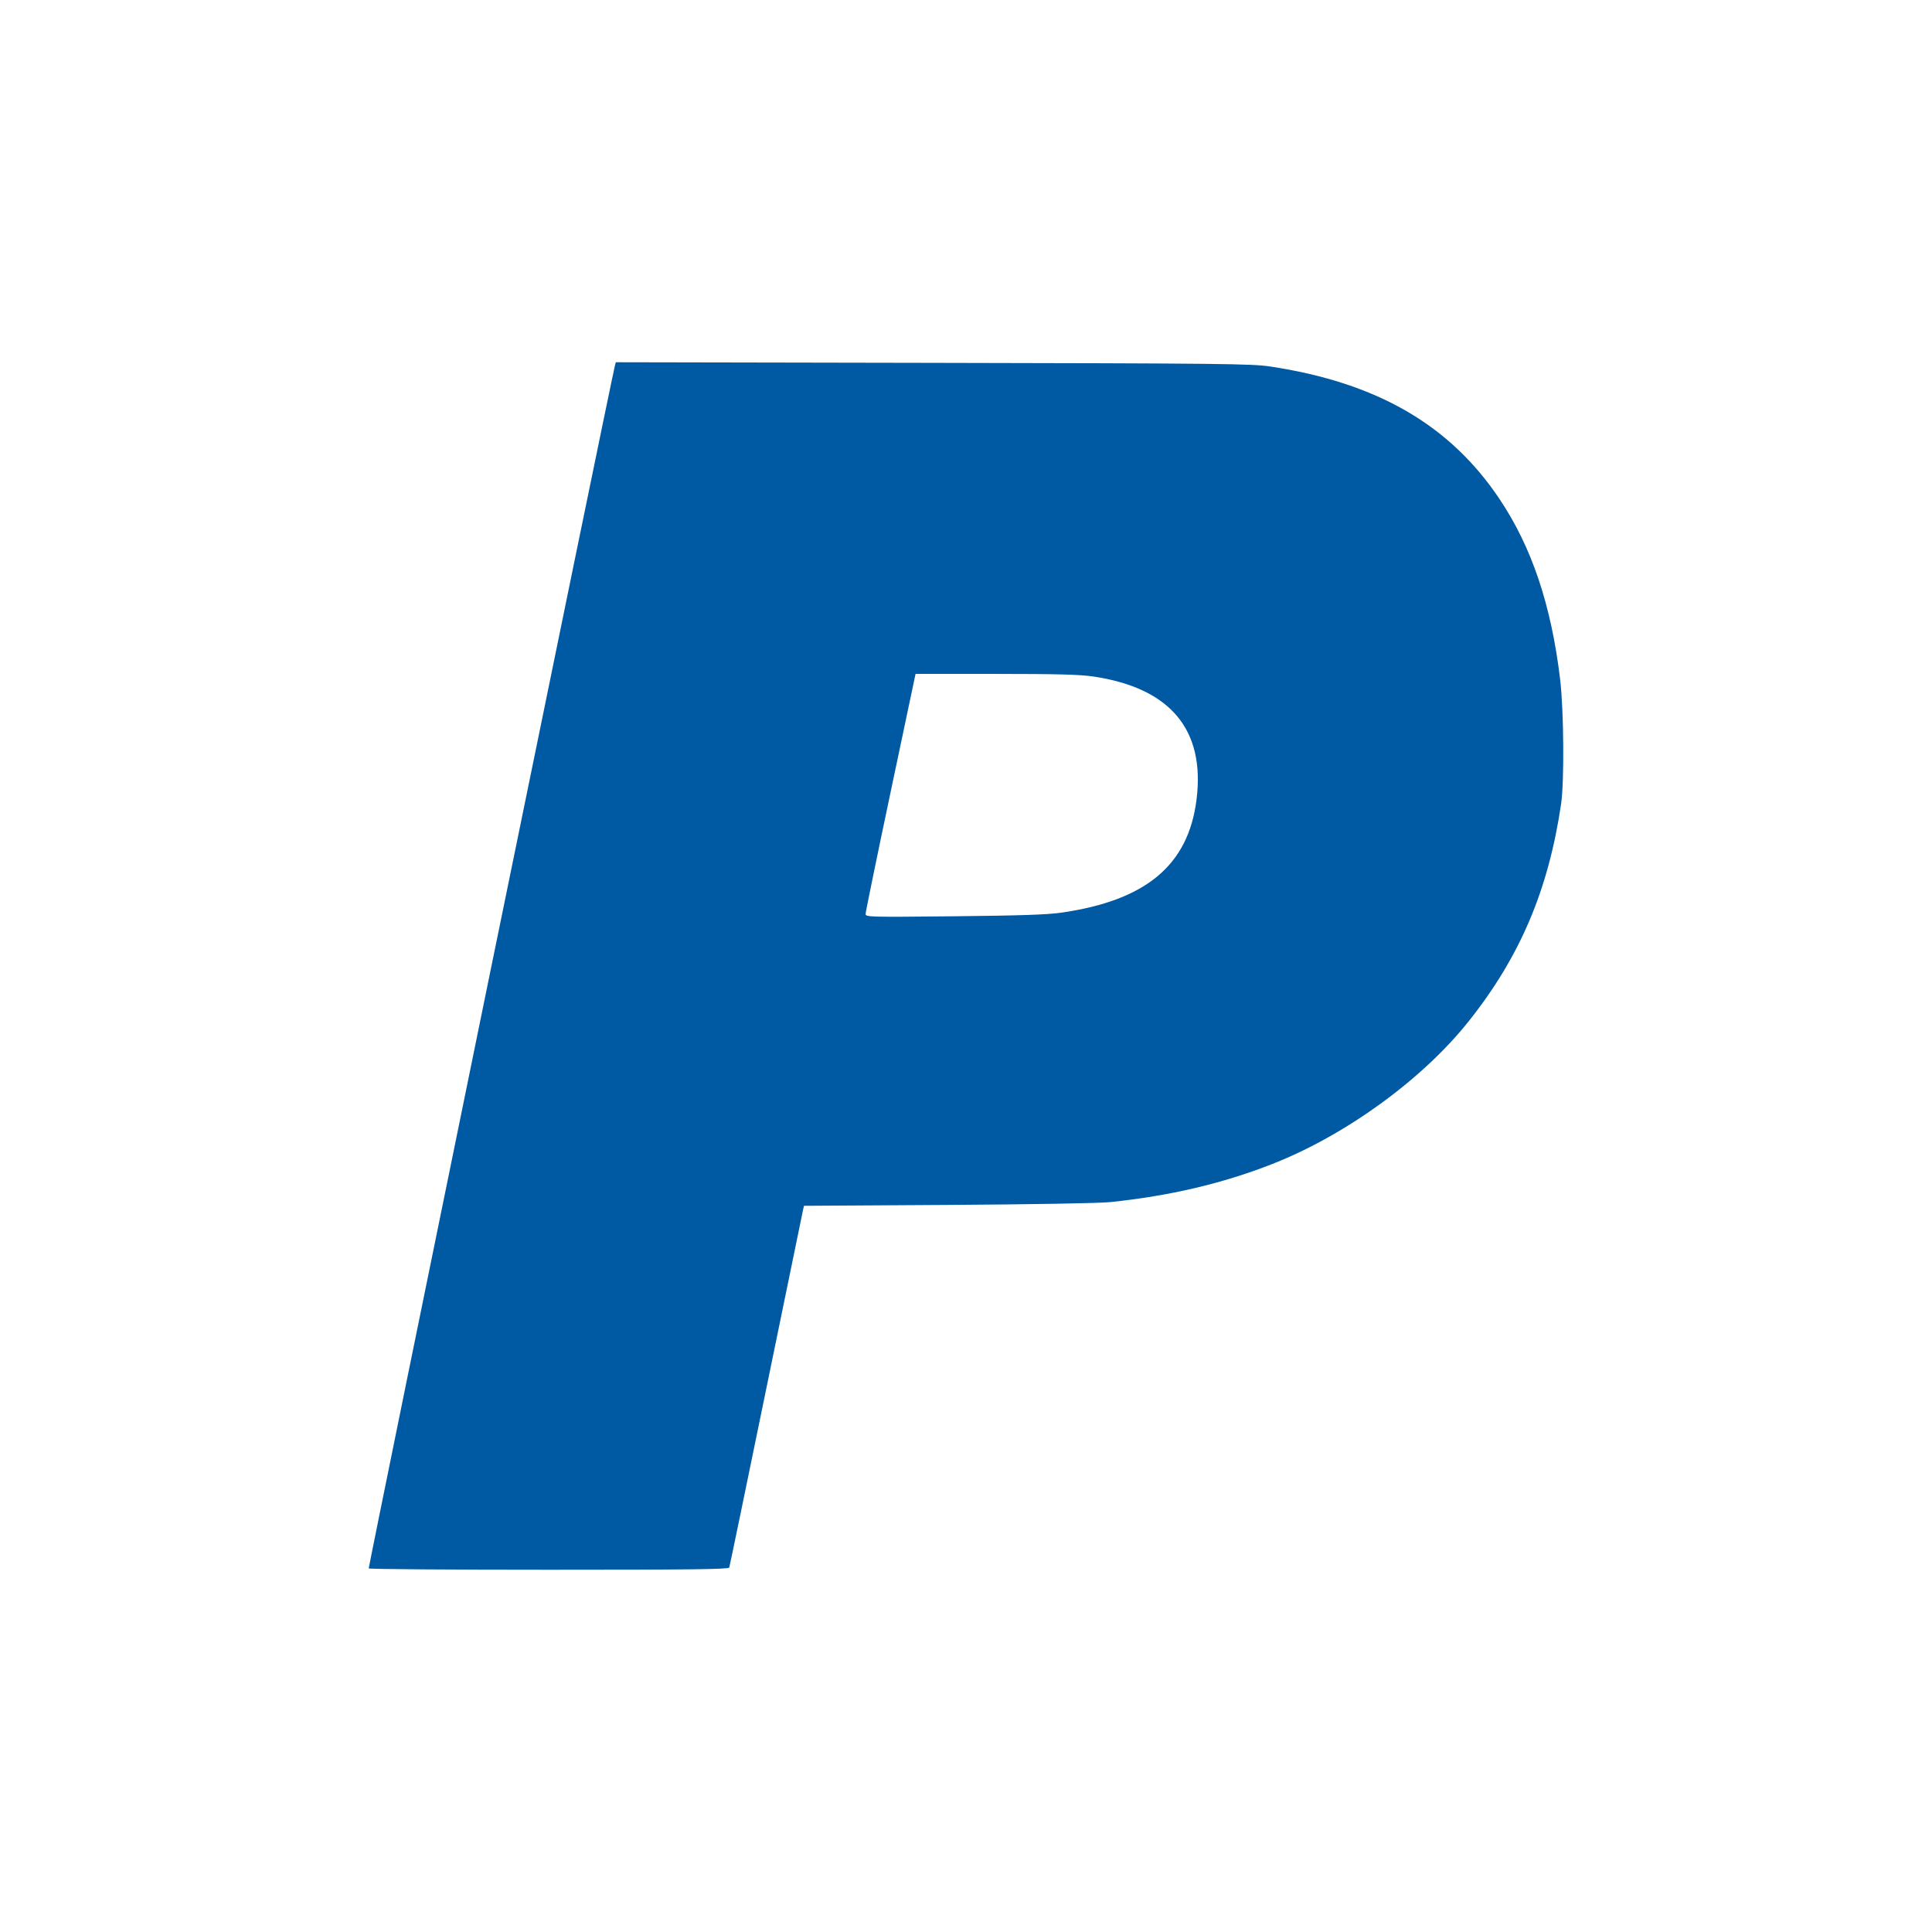 <svg width="96" height="96" viewBox="0 0 96 96" fill="none" xmlns="http://www.w3.org/2000/svg">
<path fill-rule="evenodd" clip-rule="evenodd" d="M30.548 18.2C30.321 19.123 18.294 77.884 18.322 77.934C18.343 77.971 22.372 78 27.277 78C34.332 78 36.204 77.977 36.236 77.891C36.258 77.831 37.083 73.846 38.069 69.036C39.055 64.226 39.882 60.206 39.906 60.103L39.949 59.916L47.099 59.872C51.316 59.846 54.626 59.788 55.167 59.732C58.135 59.422 60.741 58.81 63.213 57.841C66.862 56.41 70.674 53.642 72.975 50.751C75.525 47.548 76.936 44.233 77.569 39.957C77.733 38.846 77.706 35.301 77.522 33.755C77.081 30.069 76.114 27.189 74.512 24.798C72.043 21.109 68.419 19.014 63.122 18.212C62.205 18.073 60.781 18.057 46.359 18.03L30.598 18L30.548 18.2ZM54.337 33.617C58.157 34.187 59.893 36.263 59.454 39.739C59.044 42.99 56.946 44.743 52.742 45.349C52.034 45.45 50.711 45.495 47.406 45.529C43.159 45.573 43.011 45.569 43.011 45.411C43.011 45.322 43.569 42.602 44.252 39.367L45.493 33.486L49.478 33.486C52.556 33.487 53.661 33.516 54.337 33.617Z" fill="#0059A3"/>
</svg>
